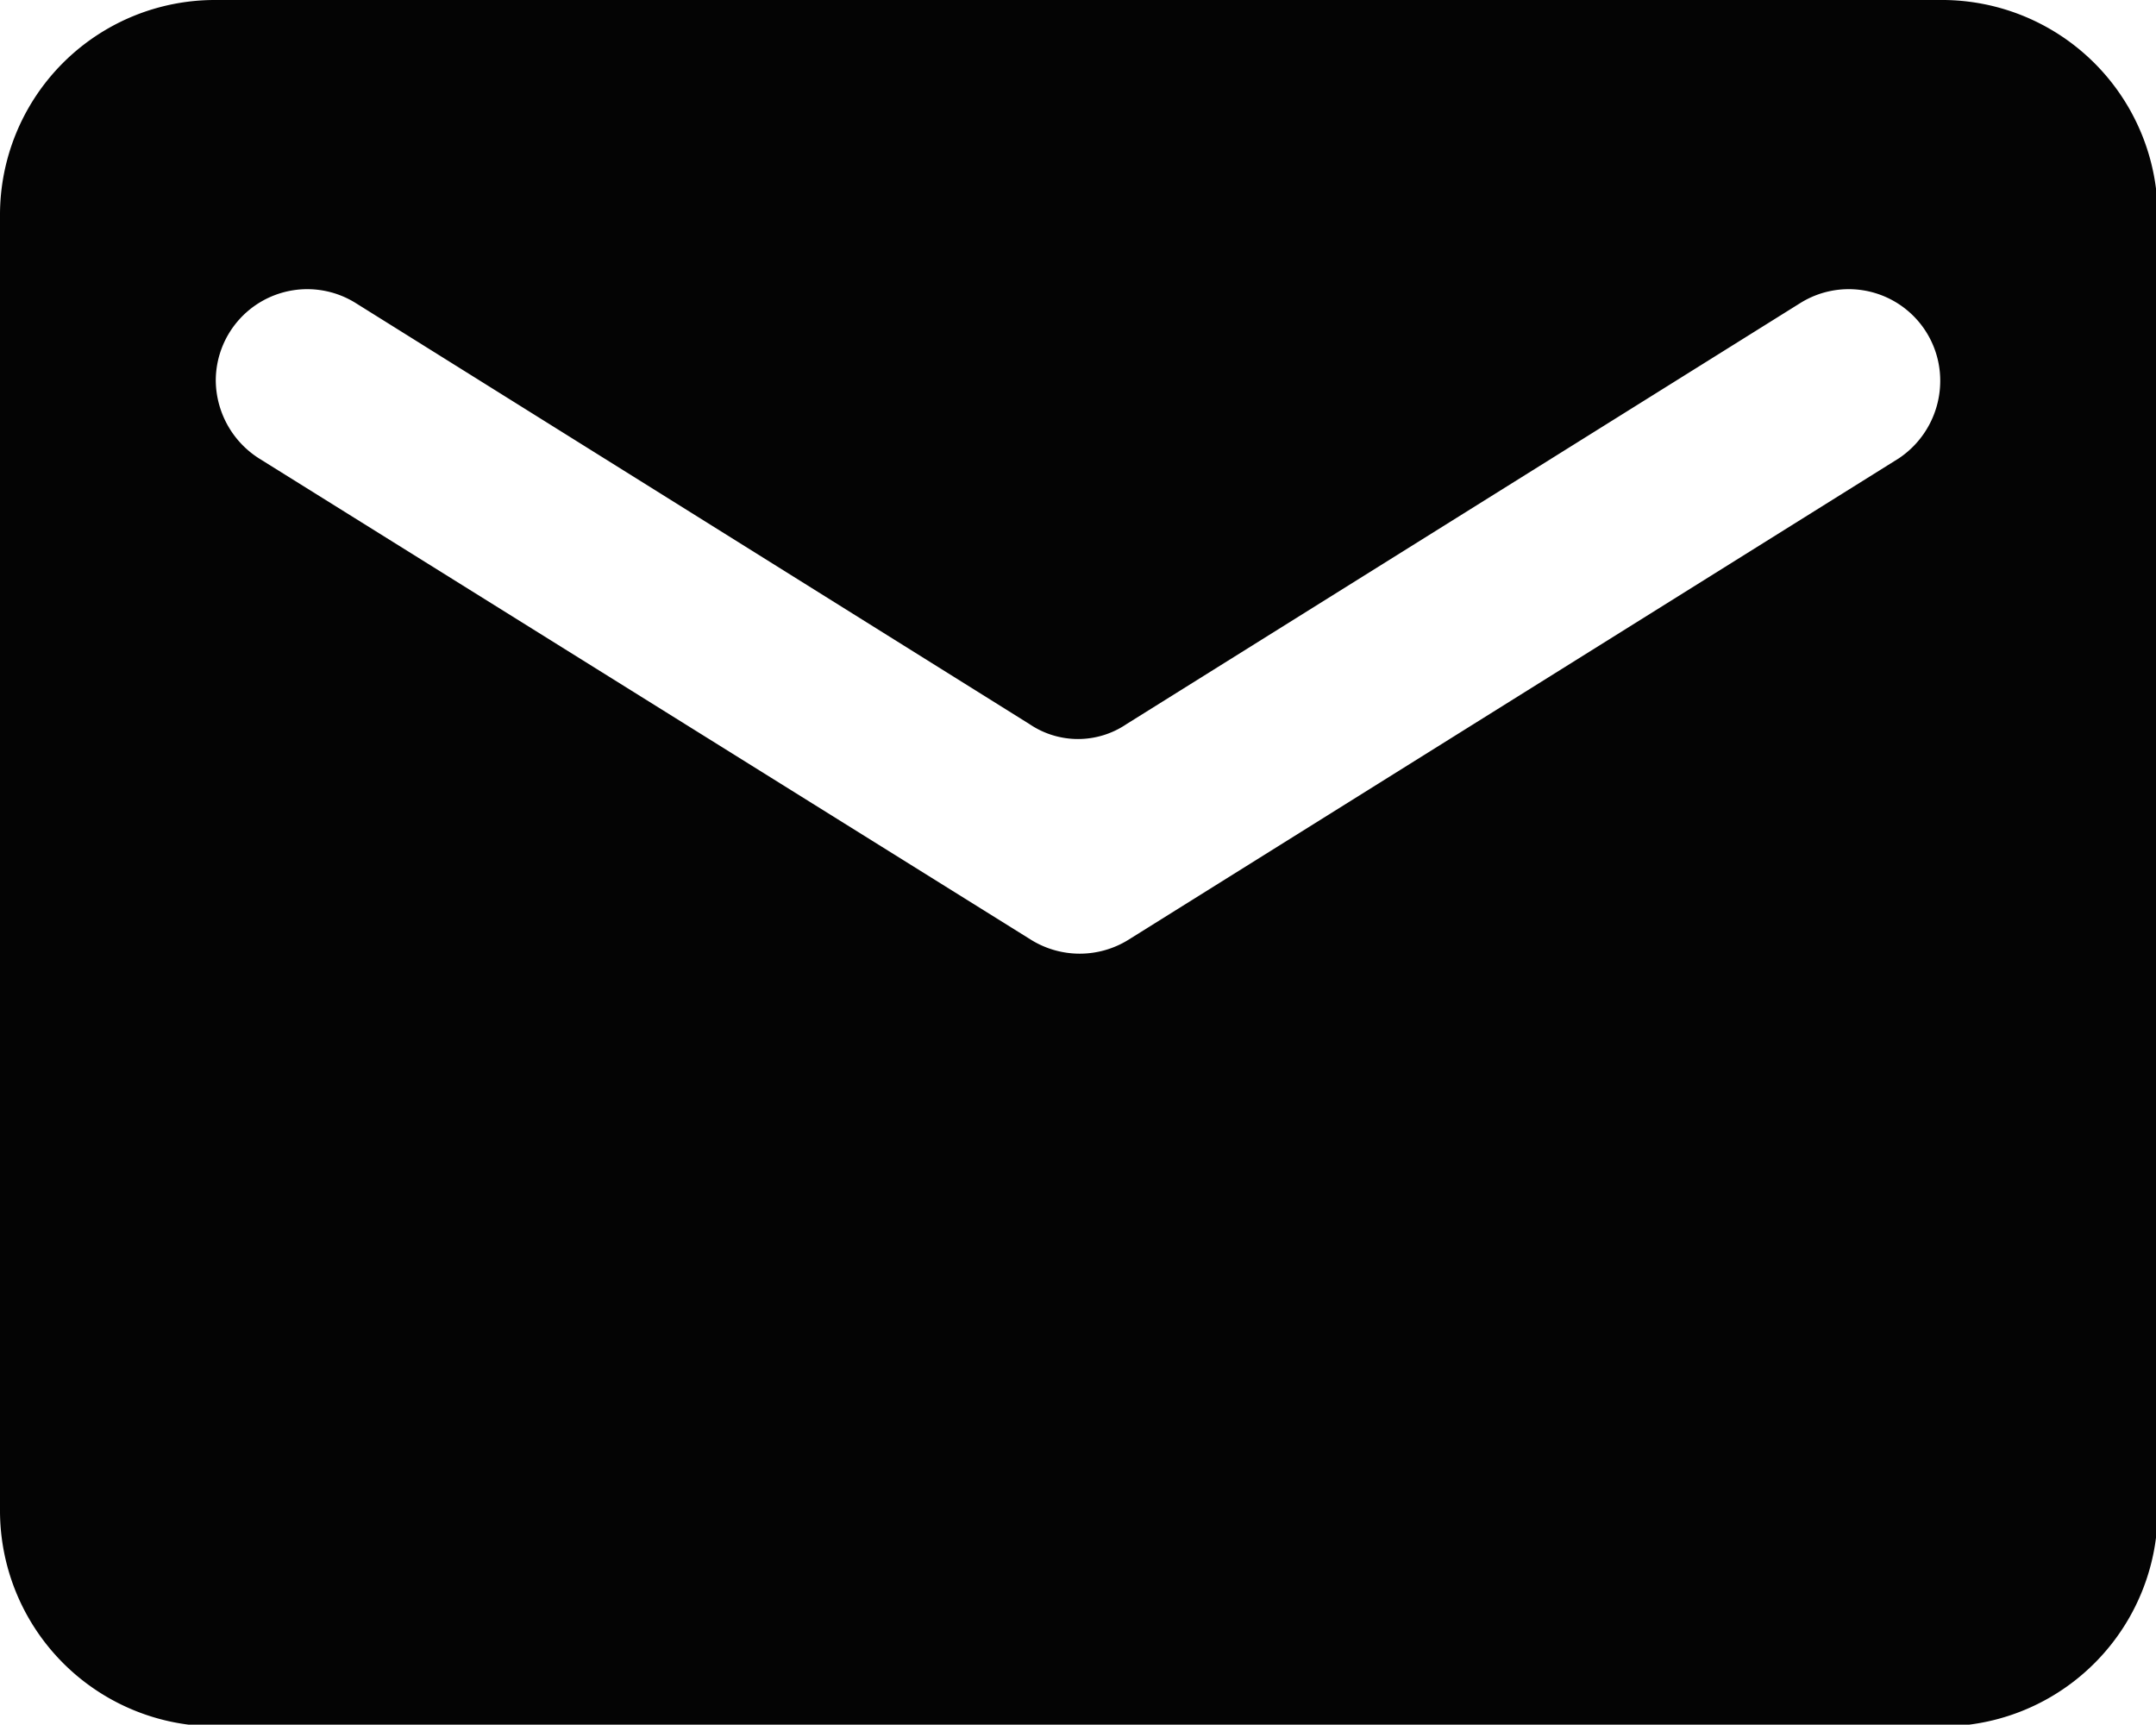 <svg xmlns="http://www.w3.org/2000/svg" viewBox="0 0 24.98 19.98"><defs><style>.cls-1{fill:#040404;}</style></defs><g id="Capa_2" data-name="Capa 2"><g id="Home1"><path class="cls-1" d="M22.48,0H2.5A2.49,2.49,0,0,0,0,2.5v15A2.5,2.5,0,0,0,2.5,20h20A2.5,2.5,0,0,0,25,17.49V2.5A2.5,2.5,0,0,0,22.48,0ZM22,5.31l-8.93,5.58a1.07,1.07,0,0,1-1.12,0L3,5.31a1.08,1.08,0,0,1-.5-.9h0a1.06,1.06,0,0,1,1.62-.9l7.81,4.88a1,1,0,0,0,1.12,0l7.81-4.88a1.06,1.06,0,0,1,1.62.9h0A1.08,1.08,0,0,1,22,5.31Z"/></g></g></svg>